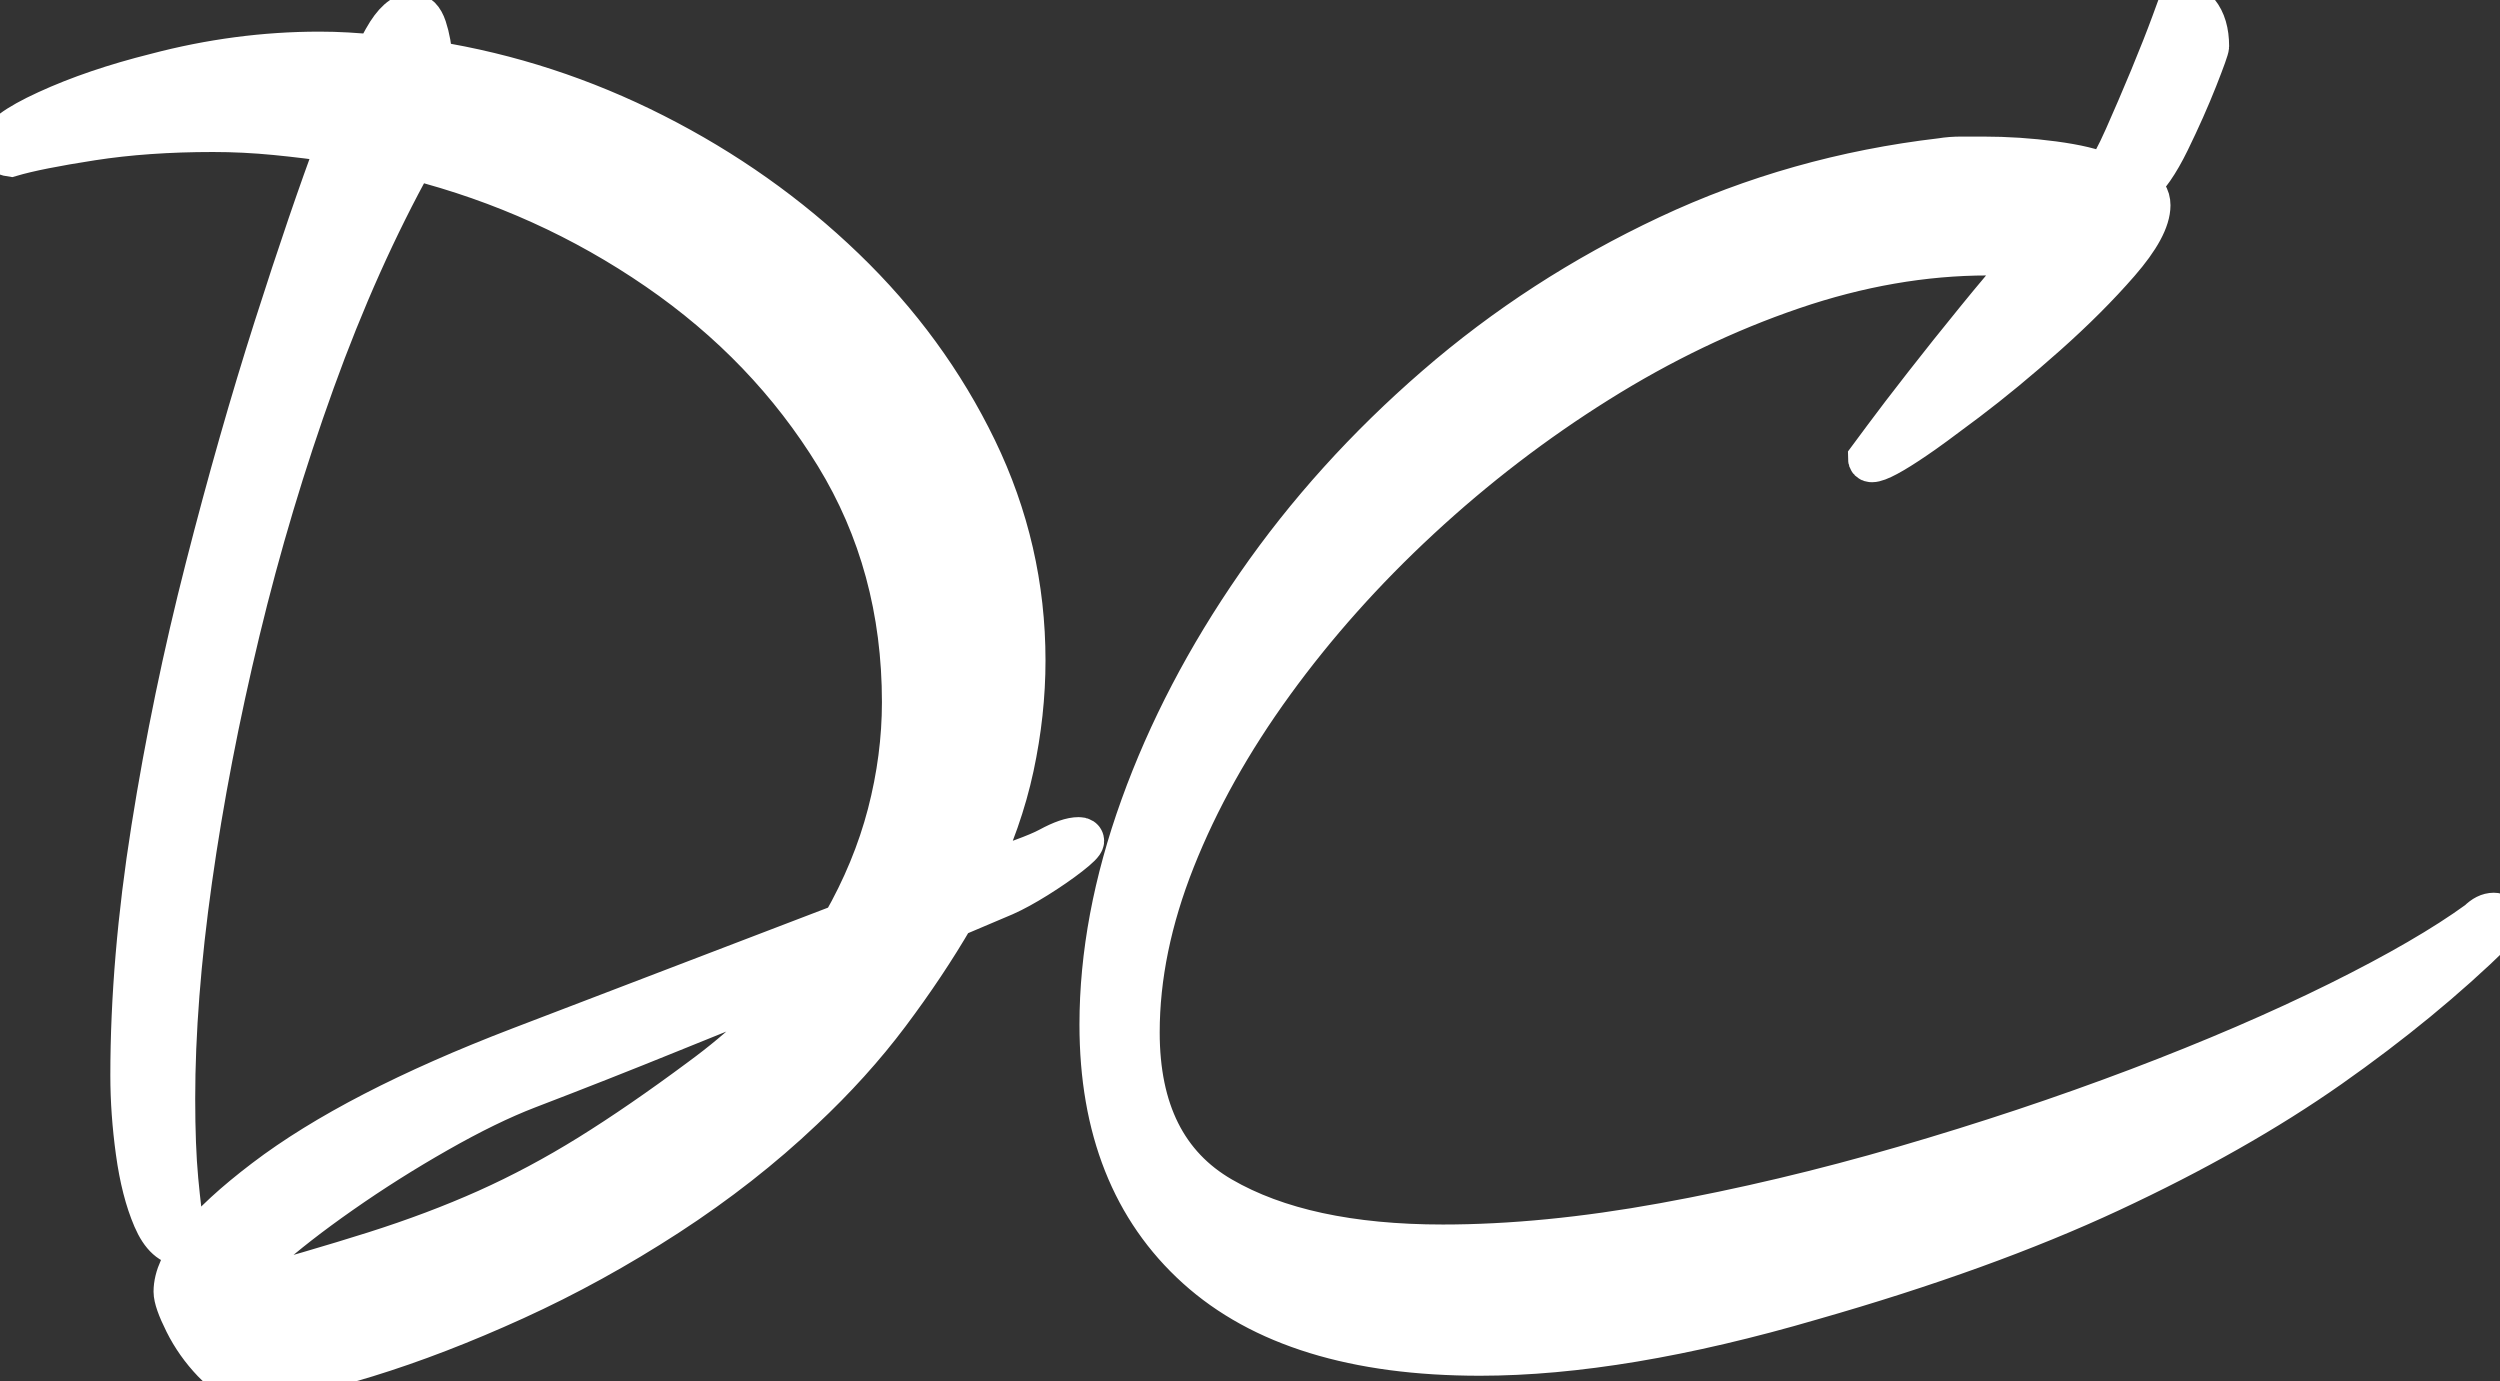 <svg width="56.701" height="31.325" viewBox="0 0 56.701 31.325" xmlns="http://www.w3.org/2000/svg"><rect x="0" y="0" width="56.701" height="31.325" fill="#333333" stroke="none"/><g id="svgGroup" stroke-linecap="round" fill-rule="evenodd" font-size="9pt" stroke="#000" stroke-width="0.25mm" fill="#ffffff" style="stroke:#ffffff;stroke-width:0.25mm;fill:#ffffff"><path d="M 11.795 23.765 L 19.11 20.965 Q 19.81 19.74 20.143 18.463 Q 20.475 17.185 20.475 15.925 Q 20.475 12.81 18.953 10.325 Q 17.43 7.84 14.91 6.108 Q 12.39 4.375 9.38 3.605 Q 8.12 5.88 7.123 8.645 Q 6.125 11.41 5.425 14.315 Q 4.725 17.22 4.34 19.95 Q 3.955 22.68 3.955 24.92 Q 3.955 26.005 4.025 26.758 Q 4.095 27.51 4.2 28.21 Q 4.2 28.245 4.165 28.245 Q 3.745 28.245 3.483 27.633 Q 3.22 27.02 3.098 26.128 Q 2.975 25.235 2.975 24.395 Q 2.975 21.77 3.448 18.795 Q 3.92 15.82 4.673 12.88 Q 5.425 9.94 6.23 7.42 Q 7.035 4.9 7.665 3.22 Q 6.965 3.115 6.248 3.045 Q 5.53 2.975 4.83 2.975 Q 3.325 2.975 2.083 3.168 Q 0.84 3.36 0.245 3.535 Q 0 3.5 0 3.325 Q 0 3.01 1.068 2.52 Q 2.135 2.03 3.535 1.68 Q 5.39 1.19 7.245 1.19 Q 7.56 1.19 7.875 1.208 Q 8.19 1.225 8.505 1.26 Q 8.575 1.12 8.628 1.033 Q 8.68 0.945 8.715 0.875 Q 9.03 0.315 9.345 0.315 Q 9.555 0.315 9.66 0.63 Q 9.765 0.945 9.8 1.4 Q 12.425 1.82 14.84 3.045 Q 17.255 4.27 19.145 6.09 Q 21.035 7.91 22.138 10.185 Q 23.24 12.46 23.24 14.98 Q 23.24 16.17 22.978 17.395 Q 22.715 18.62 22.12 19.845 Q 23.38 19.46 23.8 19.233 Q 24.22 19.005 24.465 19.005 Q 24.57 19.005 24.57 19.075 Q 24.57 19.145 24.255 19.39 Q 23.94 19.635 23.52 19.898 Q 23.1 20.16 22.785 20.3 L 21.63 20.79 Q 21 21.875 20.16 22.995 Q 19.32 24.115 18.2 25.165 Q 16.835 26.46 15.138 27.563 Q 13.44 28.665 11.673 29.47 Q 9.905 30.275 8.313 30.765 Q 6.72 31.255 5.565 31.325 Q 5.215 31.29 4.83 30.888 Q 4.445 30.485 4.2 29.995 Q 3.955 29.505 3.955 29.295 Q 3.955 28.315 6.003 26.758 Q 8.05 25.2 11.795 23.765 Z M 33.565 30.73 Q 29.33 30.73 27.143 28.753 Q 24.955 26.775 24.955 23.24 Q 24.955 20.86 25.883 18.288 Q 26.81 15.715 28.508 13.265 Q 30.205 10.815 32.568 8.768 Q 34.93 6.72 37.835 5.355 Q 40.74 3.99 44.03 3.605 Q 44.24 3.57 44.485 3.57 L 44.975 3.57 Q 45.78 3.57 46.568 3.675 Q 47.355 3.78 47.74 3.955 Q 47.915 3.745 48.195 3.115 Q 48.475 2.485 48.773 1.768 Q 49.07 1.05 49.263 0.525 L 49.455 0 Q 49.63 0 49.858 0.28 Q 50.085 0.56 50.085 1.05 Q 50.085 1.12 49.823 1.785 Q 49.56 2.45 49.193 3.203 Q 48.825 3.955 48.475 4.235 Q 48.755 4.375 48.755 4.655 Q 48.755 5.145 48.055 5.95 Q 47.355 6.755 46.41 7.595 Q 45.465 8.435 44.608 9.083 Q 43.75 9.73 43.435 9.94 Q 42.665 10.465 42.455 10.465 Q 42.385 10.465 42.385 10.395 L 42.735 9.923 Q 43.085 9.45 43.645 8.733 Q 44.205 8.015 44.818 7.263 Q 45.43 6.51 45.955 5.915 Q 45.675 5.775 45.08 5.775 Q 42.91 5.775 40.653 6.545 Q 38.395 7.315 36.243 8.663 Q 34.09 10.01 32.2 11.76 Q 30.31 13.51 28.875 15.488 Q 27.44 17.465 26.635 19.495 Q 25.83 21.525 25.83 23.415 Q 25.83 26.075 27.703 27.16 Q 29.575 28.245 32.725 28.245 Q 35.035 28.245 37.73 27.755 Q 40.425 27.265 43.19 26.46 Q 45.955 25.655 48.493 24.693 Q 51.03 23.73 53.043 22.733 Q 55.055 21.735 56.21 20.895 Q 56.385 20.72 56.56 20.72 Q 56.7 20.72 56.7 20.86 Q 56.7 21 56.56 21.14 Q 54.95 22.715 52.833 24.203 Q 50.715 25.69 47.863 27.02 Q 45.01 28.35 41.09 29.47 Q 36.785 30.73 33.565 30.73 Z M 5.32 29.33 Q 7.105 28.84 8.488 28.403 Q 9.87 27.965 11.043 27.44 Q 12.215 26.915 13.37 26.198 Q 14.525 25.48 15.89 24.465 Q 17.325 23.415 18.305 22.155 Q 16.8 22.75 15.208 23.398 Q 13.615 24.045 11.97 24.675 Q 11.06 25.025 9.923 25.673 Q 8.785 26.32 7.735 27.055 Q 6.685 27.79 6.003 28.403 Q 5.32 29.015 5.32 29.33 Z" vector-effect="non-scaling-stroke"/></g></svg>